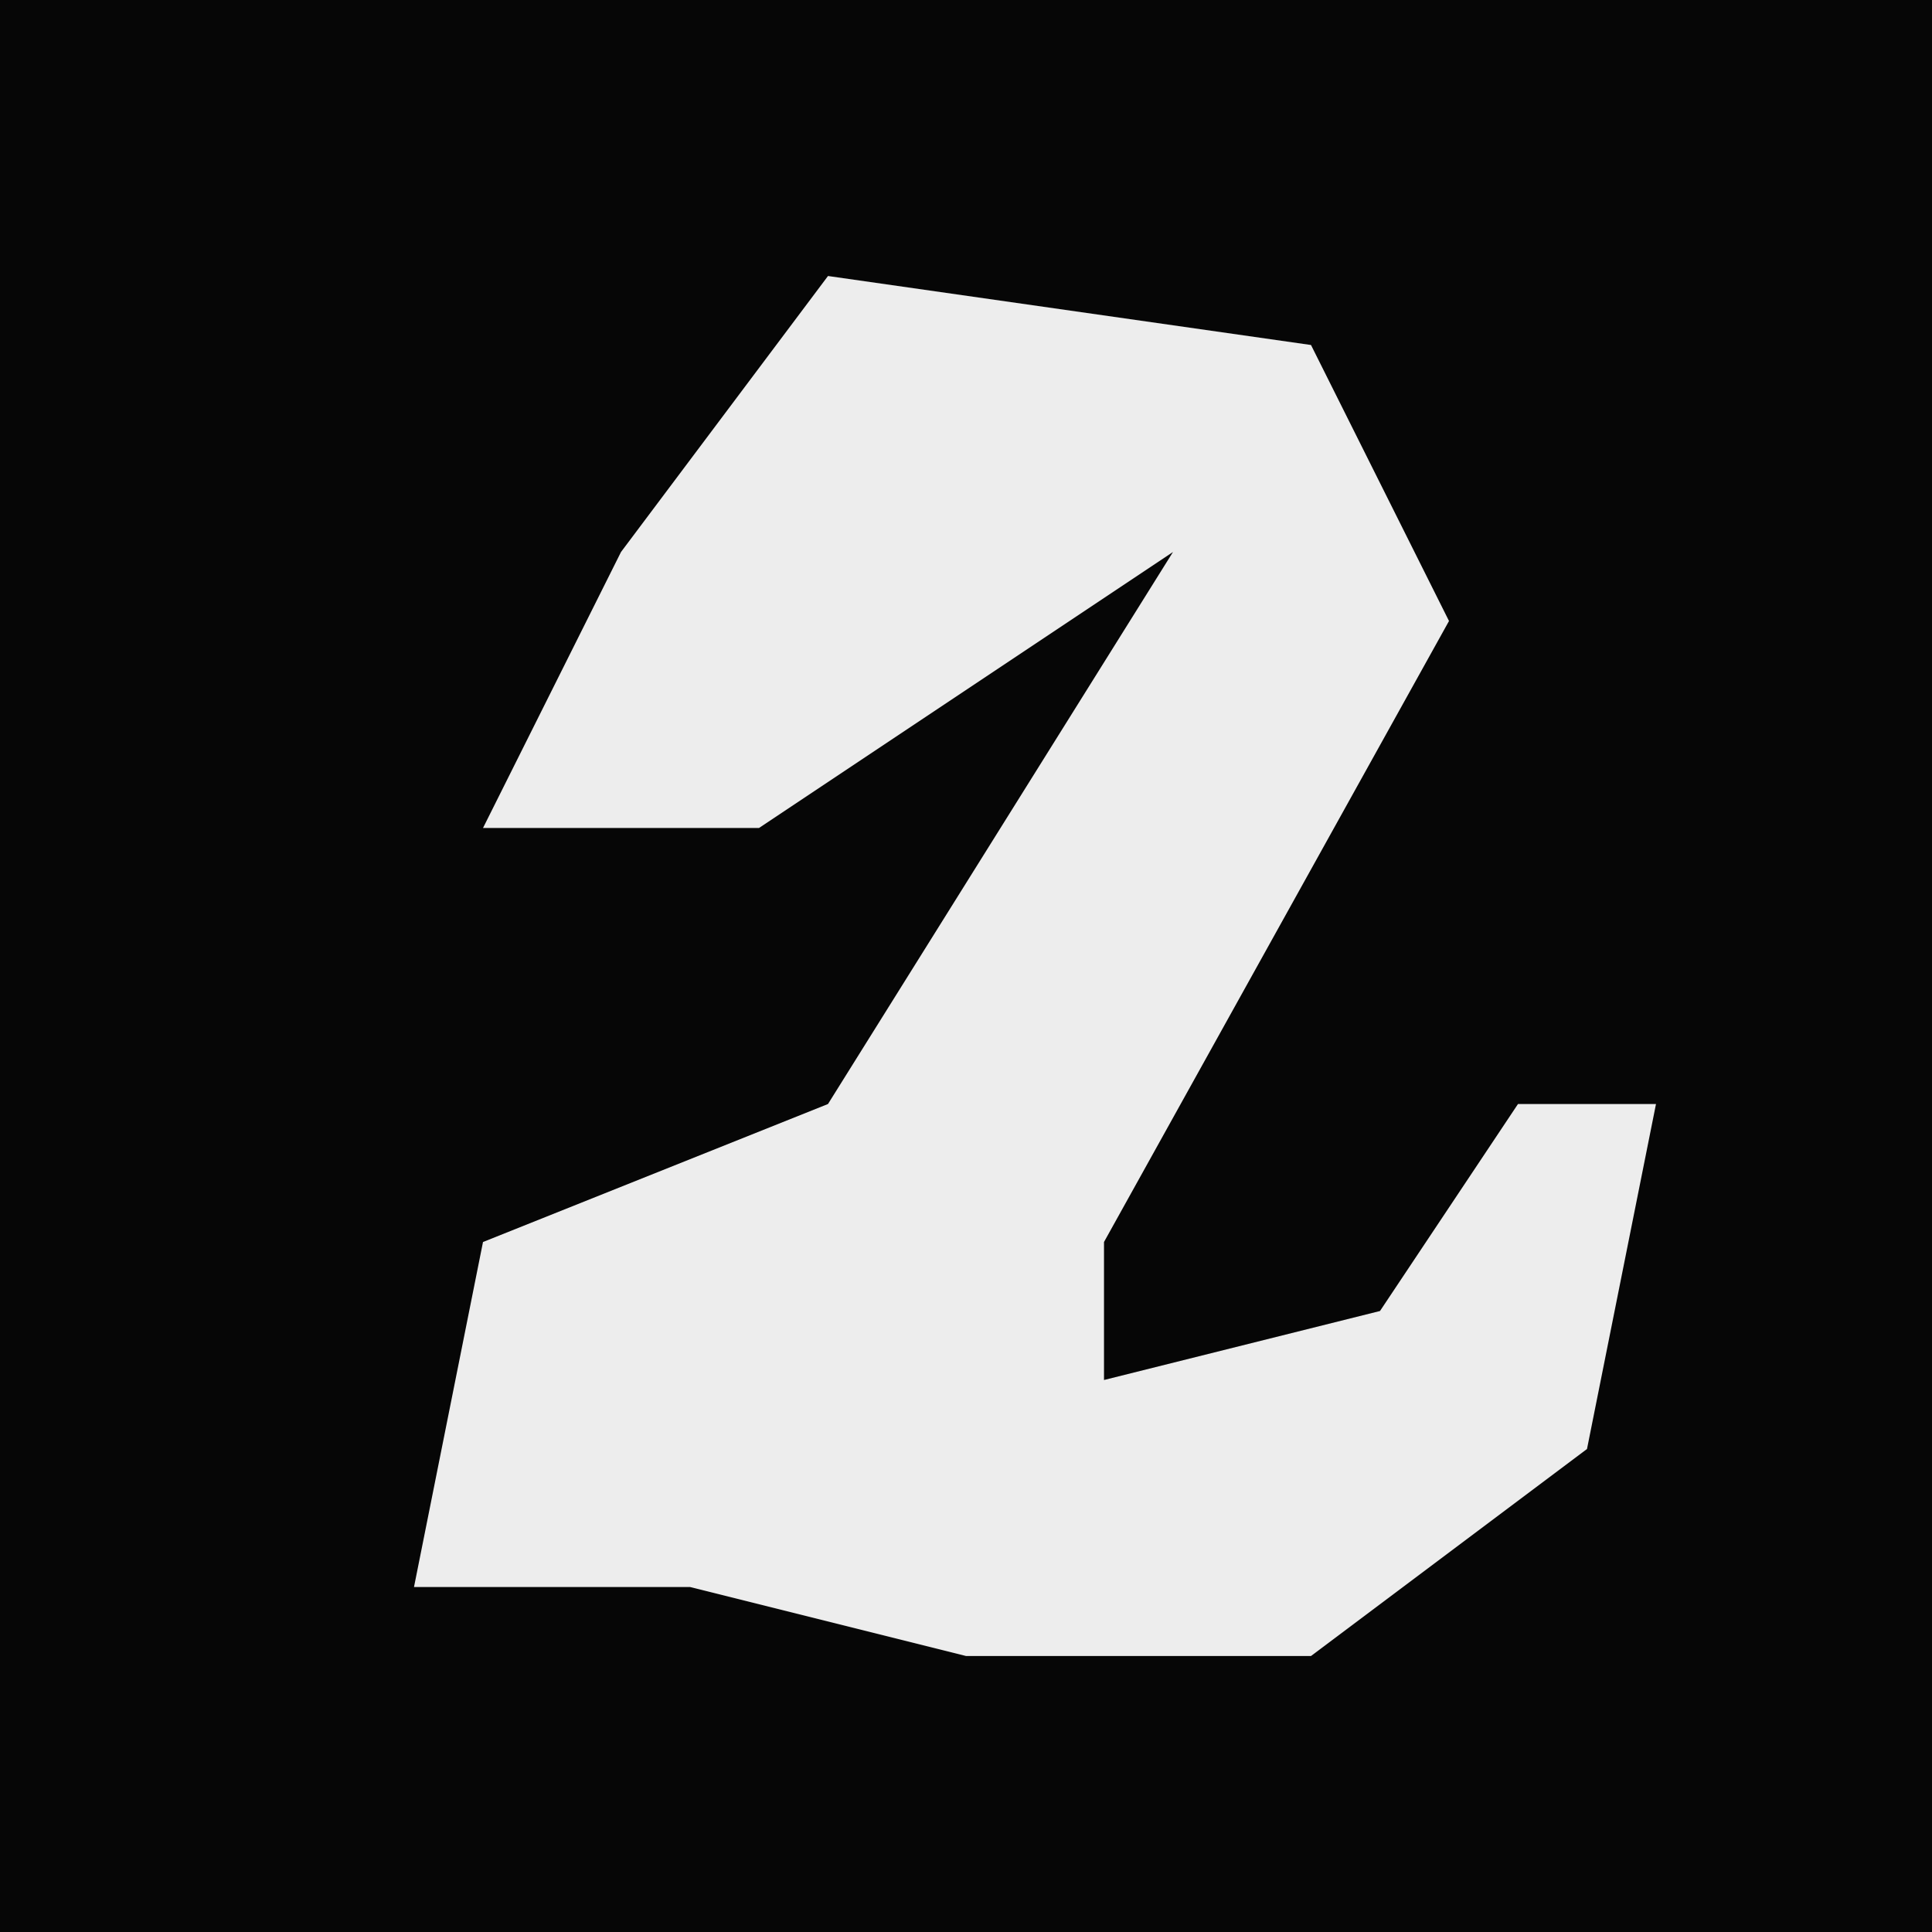 <?xml version="1.0" encoding="UTF-8"?>
<svg version="1.1" xmlns="http://www.w3.org/2000/svg" width="28" height="28">
<path d="M0,0 L28,0 L28,28 L0,28 Z " fill="#060606" transform="translate(0,0)"/>
<path d="M0,0 L7,1 L9,5 L4,14 L4,16 L8,15 L10,12 L12,12 L11,17 L7,20 L2,20 L-2,19 L-6,19 L-5,14 L0,12 L5,4 L-1,8 L-5,8 L-3,4 Z " fill="#EDEDED" transform="translate(12,4)"/>
</svg>
